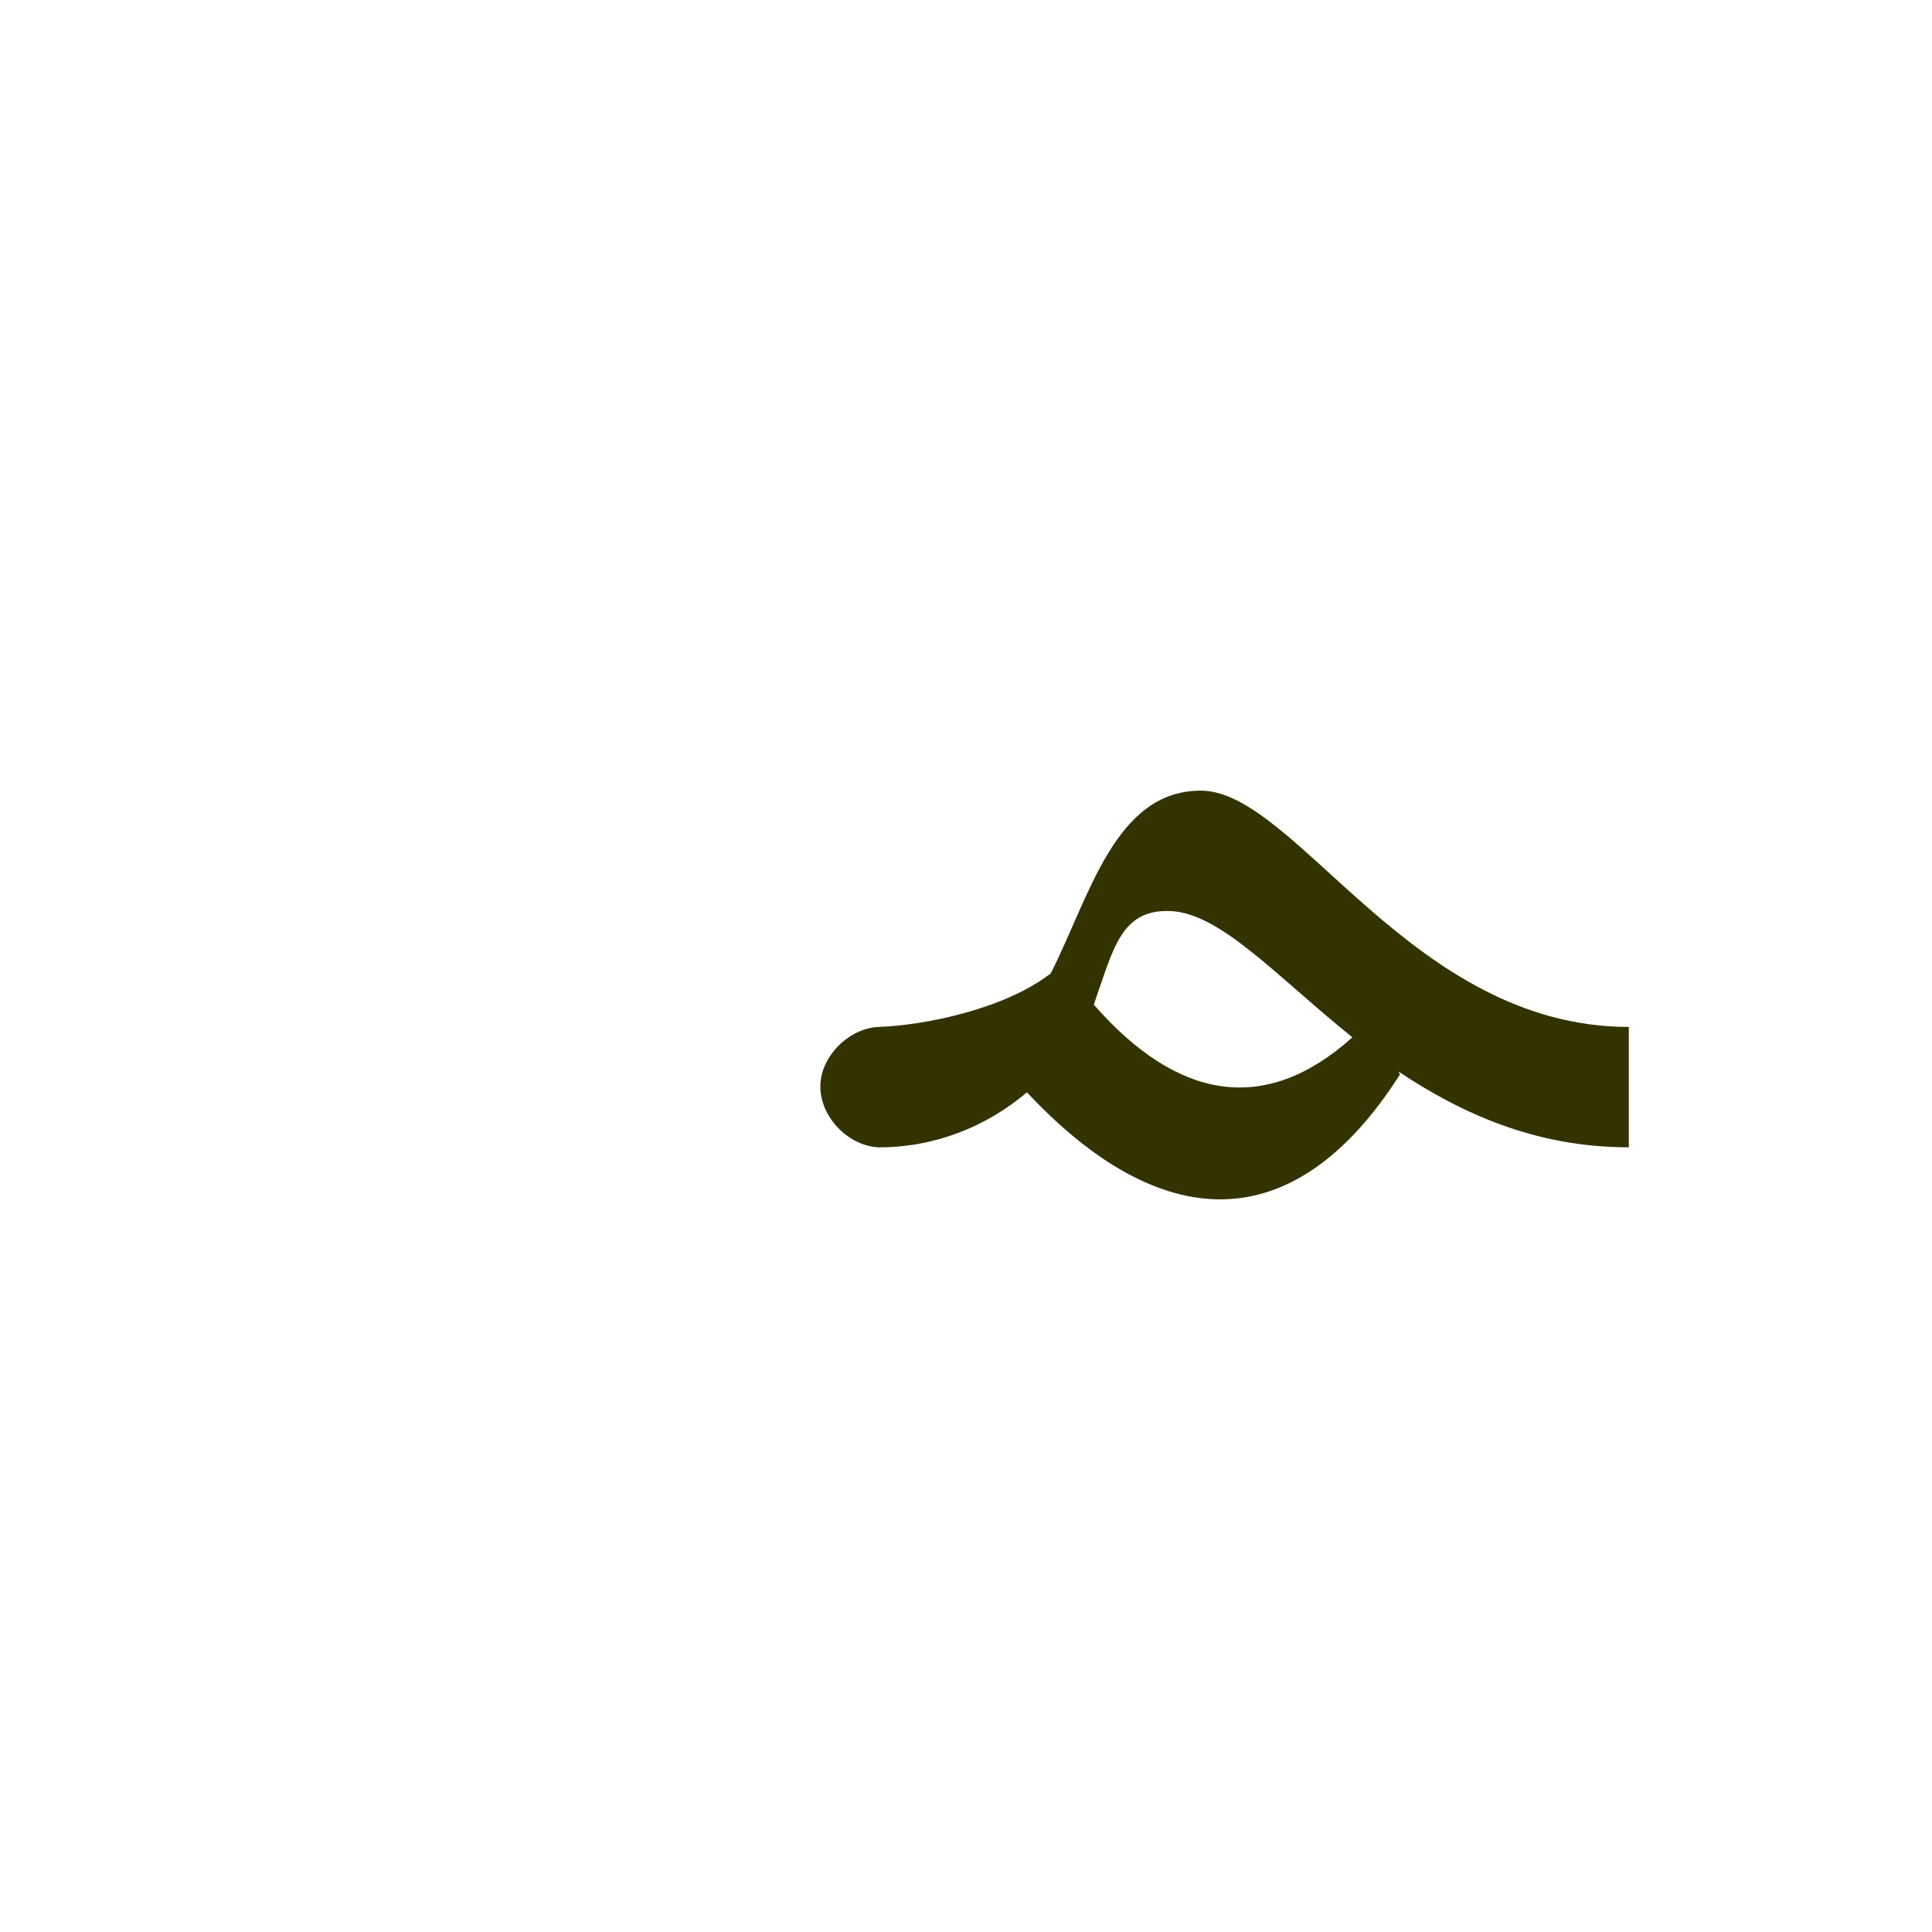 <?xml version="1.0" encoding="UTF-8"?>
<!DOCTYPE svg PUBLIC "-//W3C//DTD SVG 1.0//EN" "http://www.w3.org/TR/2001/REC-SVG-20010904/DTD/svg10.dtd">
<!-- Creator: CorelDRAW -->
<svg xmlns="http://www.w3.org/2000/svg" xml:space="preserve" width="1300px" height="1300px" version="1.0" style="shape-rendering:geometricPrecision; text-rendering:geometricPrecision; image-rendering:optimizeQuality; fill-rule:evenodd; clip-rule:evenodd"
viewBox="0 0 1300 1056"
 xmlns:xlink="http://www.w3.org/1999/xlink">
 <defs>
  <style type="text/css">
   <![CDATA[
    .fil0 {fill:#333300}
   ]]>
  </style>
 </defs>
 <g id="_100:master">
  <path class="fil0" d="M736 554c56,64 115,75 174,22 -51,-41 -89,-84 -123,-85 -33,-1 -38,26 -51,63zm205 45l1 2c-72,113 -162,107 -251,12 -27,23 -62,37 -99,37l0 0 -1 0 0 0c-20,-1 -39,-20 -39,-41 0,-20 19,-39 39,-40l0 0c31,-1 85,-12 116,-36 26,-51 43,-123 101,-123 64,0 142,159 288,159l0 81c-63,0 -113,-23 -155,-51z"/>
 </g>
</svg>
